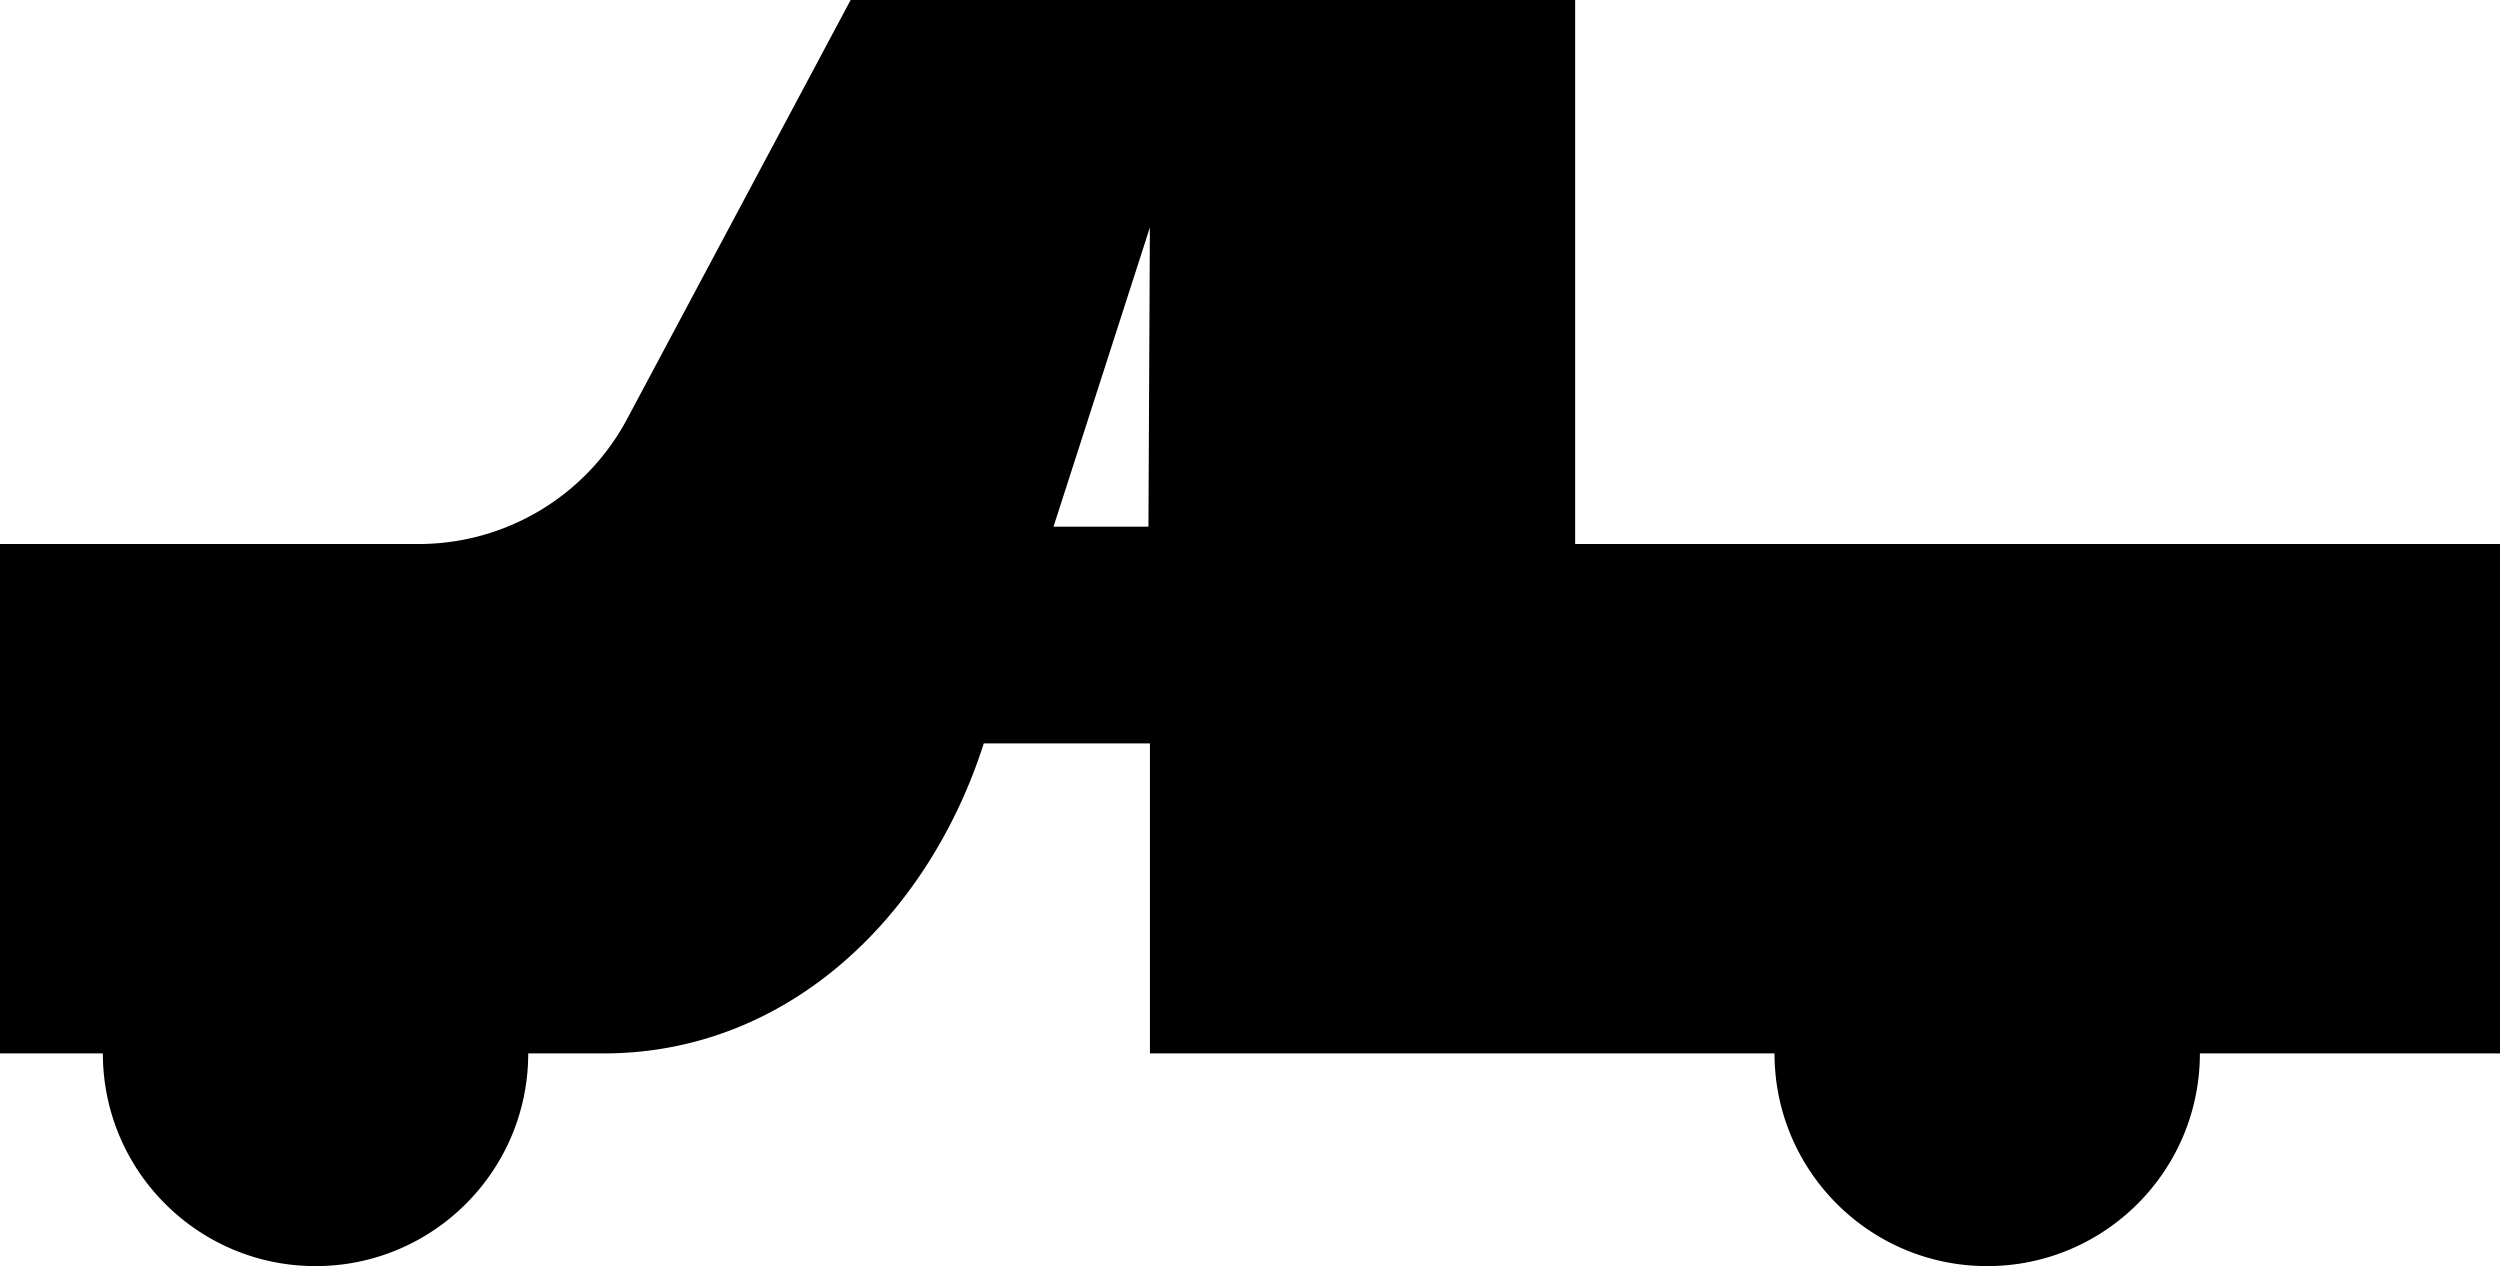 <svg data-name="Layer 1" xmlns="http://www.w3.org/2000/svg" viewBox="0 0 604.67 306.22"><path d="M380.98 131.58V0H205.74l-53.83 100.9a57.165 57.165 0 0 1-50.66 30.68H0v123.21h24.88c0 28.41 23.03 51.44 51.44 51.44s51.44-23.03 51.44-51.44h18.19c45.38 0 78.95-34.09 91.99-74.98h40.19v74.98H429.2c0 28.41 23.03 51.44 51.44 51.44s51.44-23.03 51.44-51.44h72.61V131.58H381.01Zm-103.22-4.19h-22.95l23.31-72.37-.35 72.37Z"></path></svg>